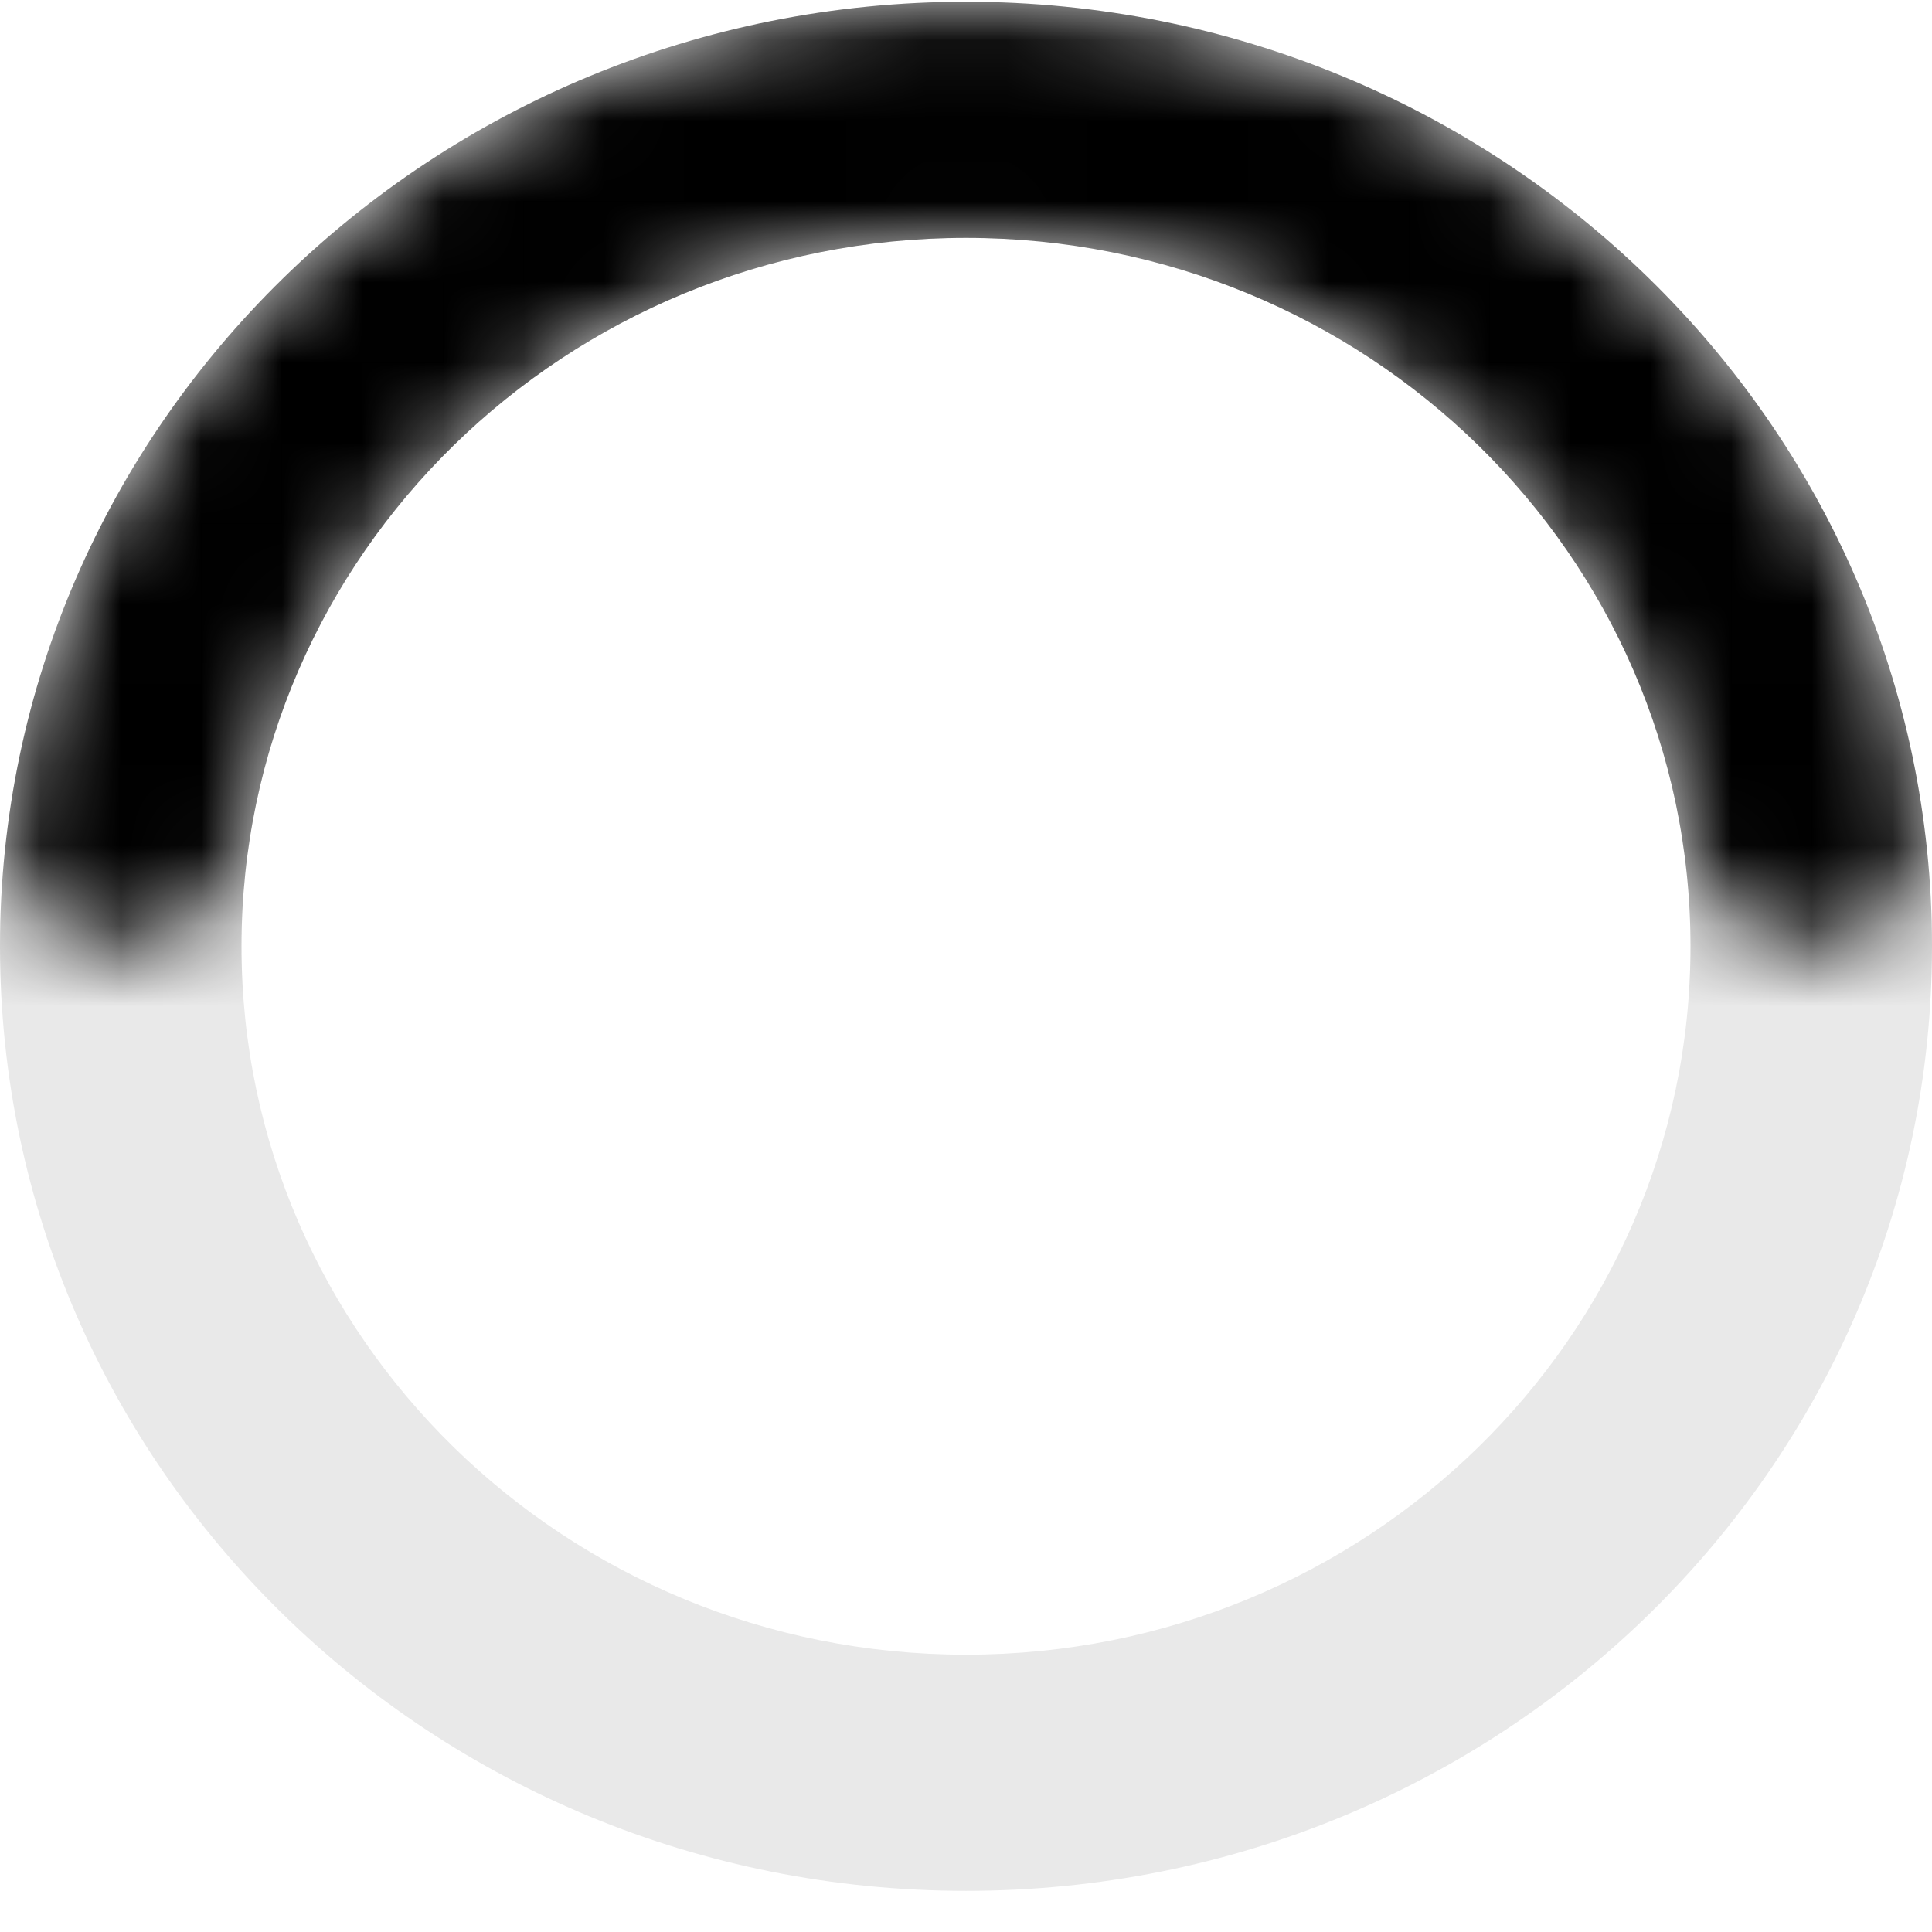 <svg className="move_on" width="24" height="24" viewBox="0 0 24 24" fill="none" xmlns="http://www.w3.org/2000/svg">
<path d="M24 11.755C24 18.235 18.627 23.489 12 23.489C5.373 23.489 0 18.235 0 11.755C0 5.275 5.373 0.022 12 0.022C18.627 0.022 24 5.275 24 11.755ZM3 11.755C3 16.615 7.029 20.555 12 20.555C16.971 20.555 21 16.615 21 11.755C21 6.895 16.971 2.955 12 2.955C7.029 2.955 3 6.895 3 11.755Z" fill="#E9E9E9"/>
<mask id="mask0_7125_51127" style="mask-type:alpha" maskUnits="userSpaceOnUse" x="0" y="0" width="24" height="12">
<path d="M22.5 11.755C23.328 11.755 24.01 11.081 23.902 10.259C23.566 7.699 22.372 5.303 20.485 3.459C18.235 1.258 15.183 0.022 12 0.022C8.817 0.022 5.765 1.258 3.515 3.459C1.628 5.303 0.434 7.699 0.098 10.259C-0.01 11.081 0.672 11.755 1.5 11.755C2.328 11.755 2.987 11.079 3.13 10.263C3.444 8.483 4.312 6.827 5.636 5.533C7.324 3.882 9.613 2.955 12 2.955C14.387 2.955 16.676 3.882 18.364 5.533C19.688 6.827 20.556 8.483 20.87 10.263C21.013 11.079 21.672 11.755 22.5 11.755Z" fill="url(#paint0_linear_7125_51127)"/>
</mask>
<g mask="url(#mask0_7125_51127)">
<path d="M24 11.755C24 18.235 18.627 23.489 12 23.489C5.373 23.489 0 18.235 0 11.755C0 5.275 5.373 0.022 12 0.022C18.627 0.022 24 5.275 24 11.755ZM3 11.755C3 16.615 7.029 20.555 12 20.555C16.971 20.555 21 16.615 21 11.755C21 6.895 16.971 2.955 12 2.955C7.029 2.955 3 6.895 3 11.755Z" fill="url(#paint1_linear_7125_51127)"/>
</g>
<defs>
<linearGradient id="paint0_linear_7125_51127" x1="24" y1="23.489" x2="0.539" y2="-0.505" gradientUnits="userSpaceOnUse">
<stop stopColor="#ED2391"/>
<stop offset="1" stopColor="#19CFDD"/>
</linearGradient>
<linearGradient id="paint1_linear_7125_51127" x1="2.017" y1="197.241" x2="25.916" y2="197.241" gradientUnits="userSpaceOnUse">
<stop stopColor="#F37AD1"/>
<stop offset="0.5" stopColor="#9882F4"/>
<stop offset="1" stopColor="#55EED0"/>
</linearGradient>
</defs>
</svg>
